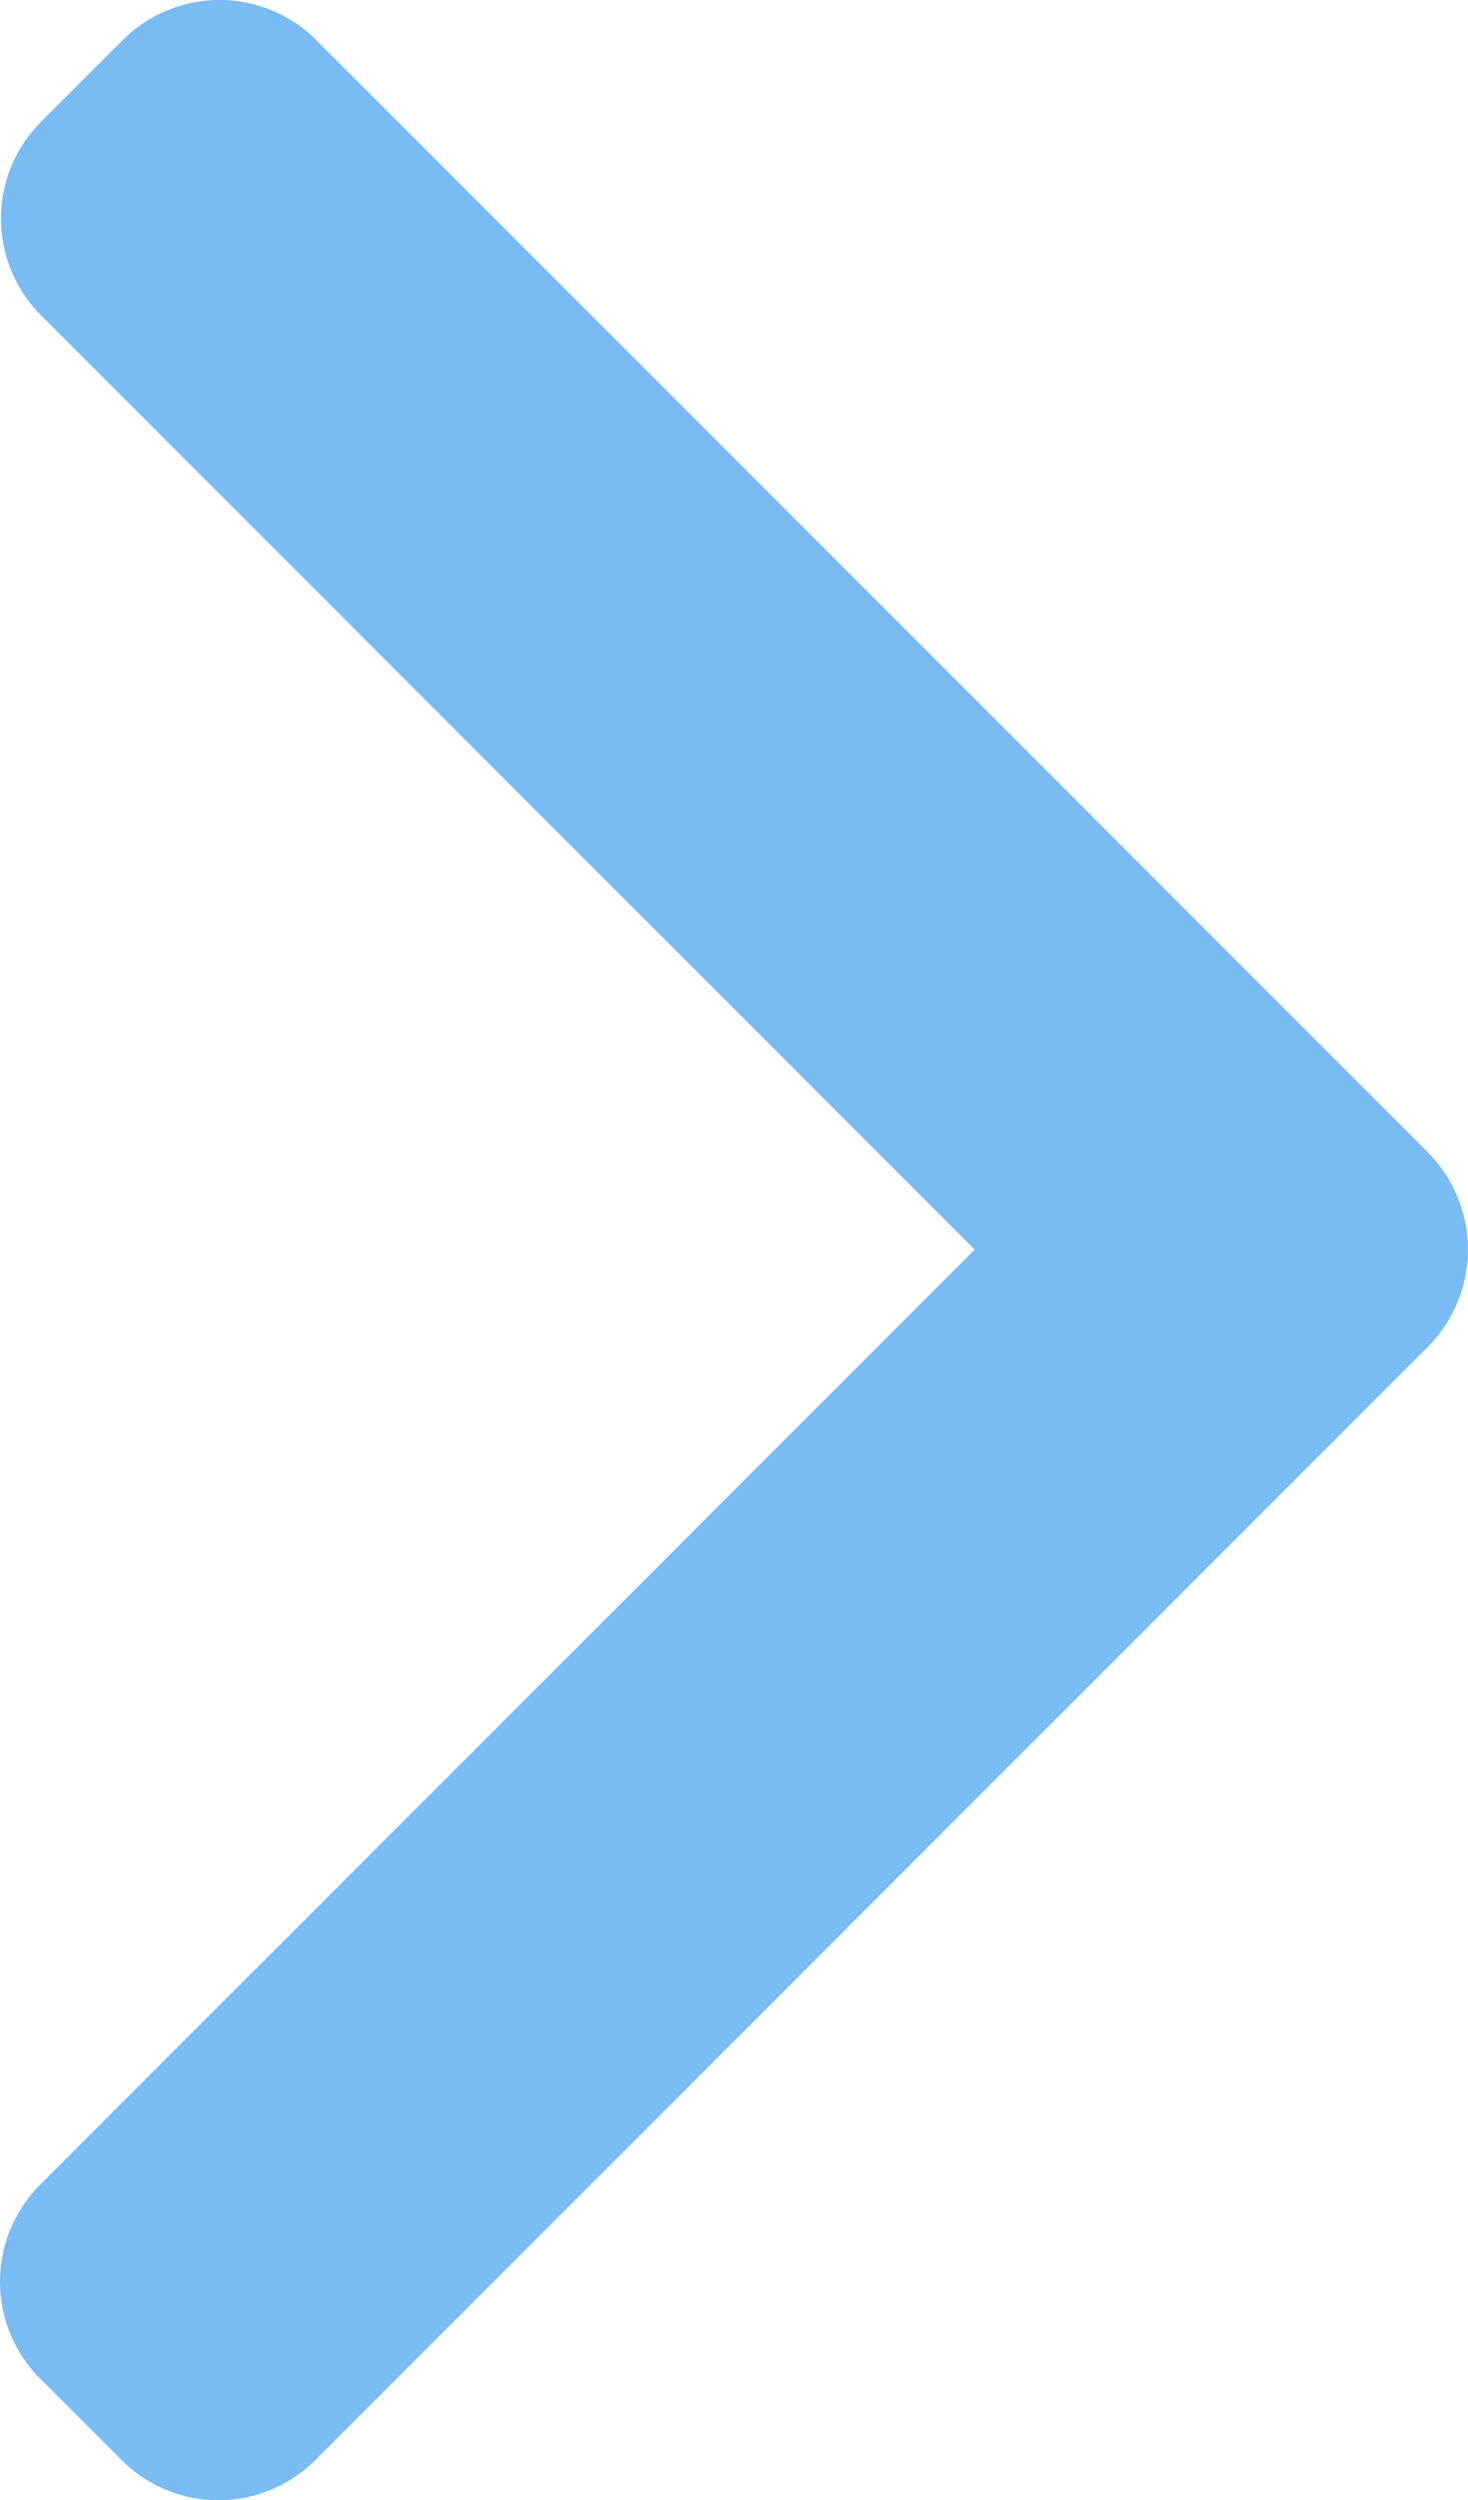 <svg xmlns="http://www.w3.org/2000/svg" width="23.989" height="40.833" viewBox="0 0 23.989 40.833">
  <g id="right-arrow" transform="translate(-101.478)" opacity="0.84">
    <g id="Groupe_19" data-name="Groupe 19" transform="translate(101.478)">
      <path id="Tracé_69" data-name="Tracé 69" d="M124.816,18.823,106.645.652a2.238,2.238,0,0,0-3.159,0L102.147,1.99a2.237,2.237,0,0,0,0,3.159l15.259,15.259L102.13,35.684a2.239,2.239,0,0,0,0,3.159l1.338,1.338a2.238,2.238,0,0,0,3.159,0l18.188-18.188a2.254,2.254,0,0,0,0-3.17Z" transform="translate(-101.478)" fill="#60aff1"/>
    </g>
  </g>
</svg>
